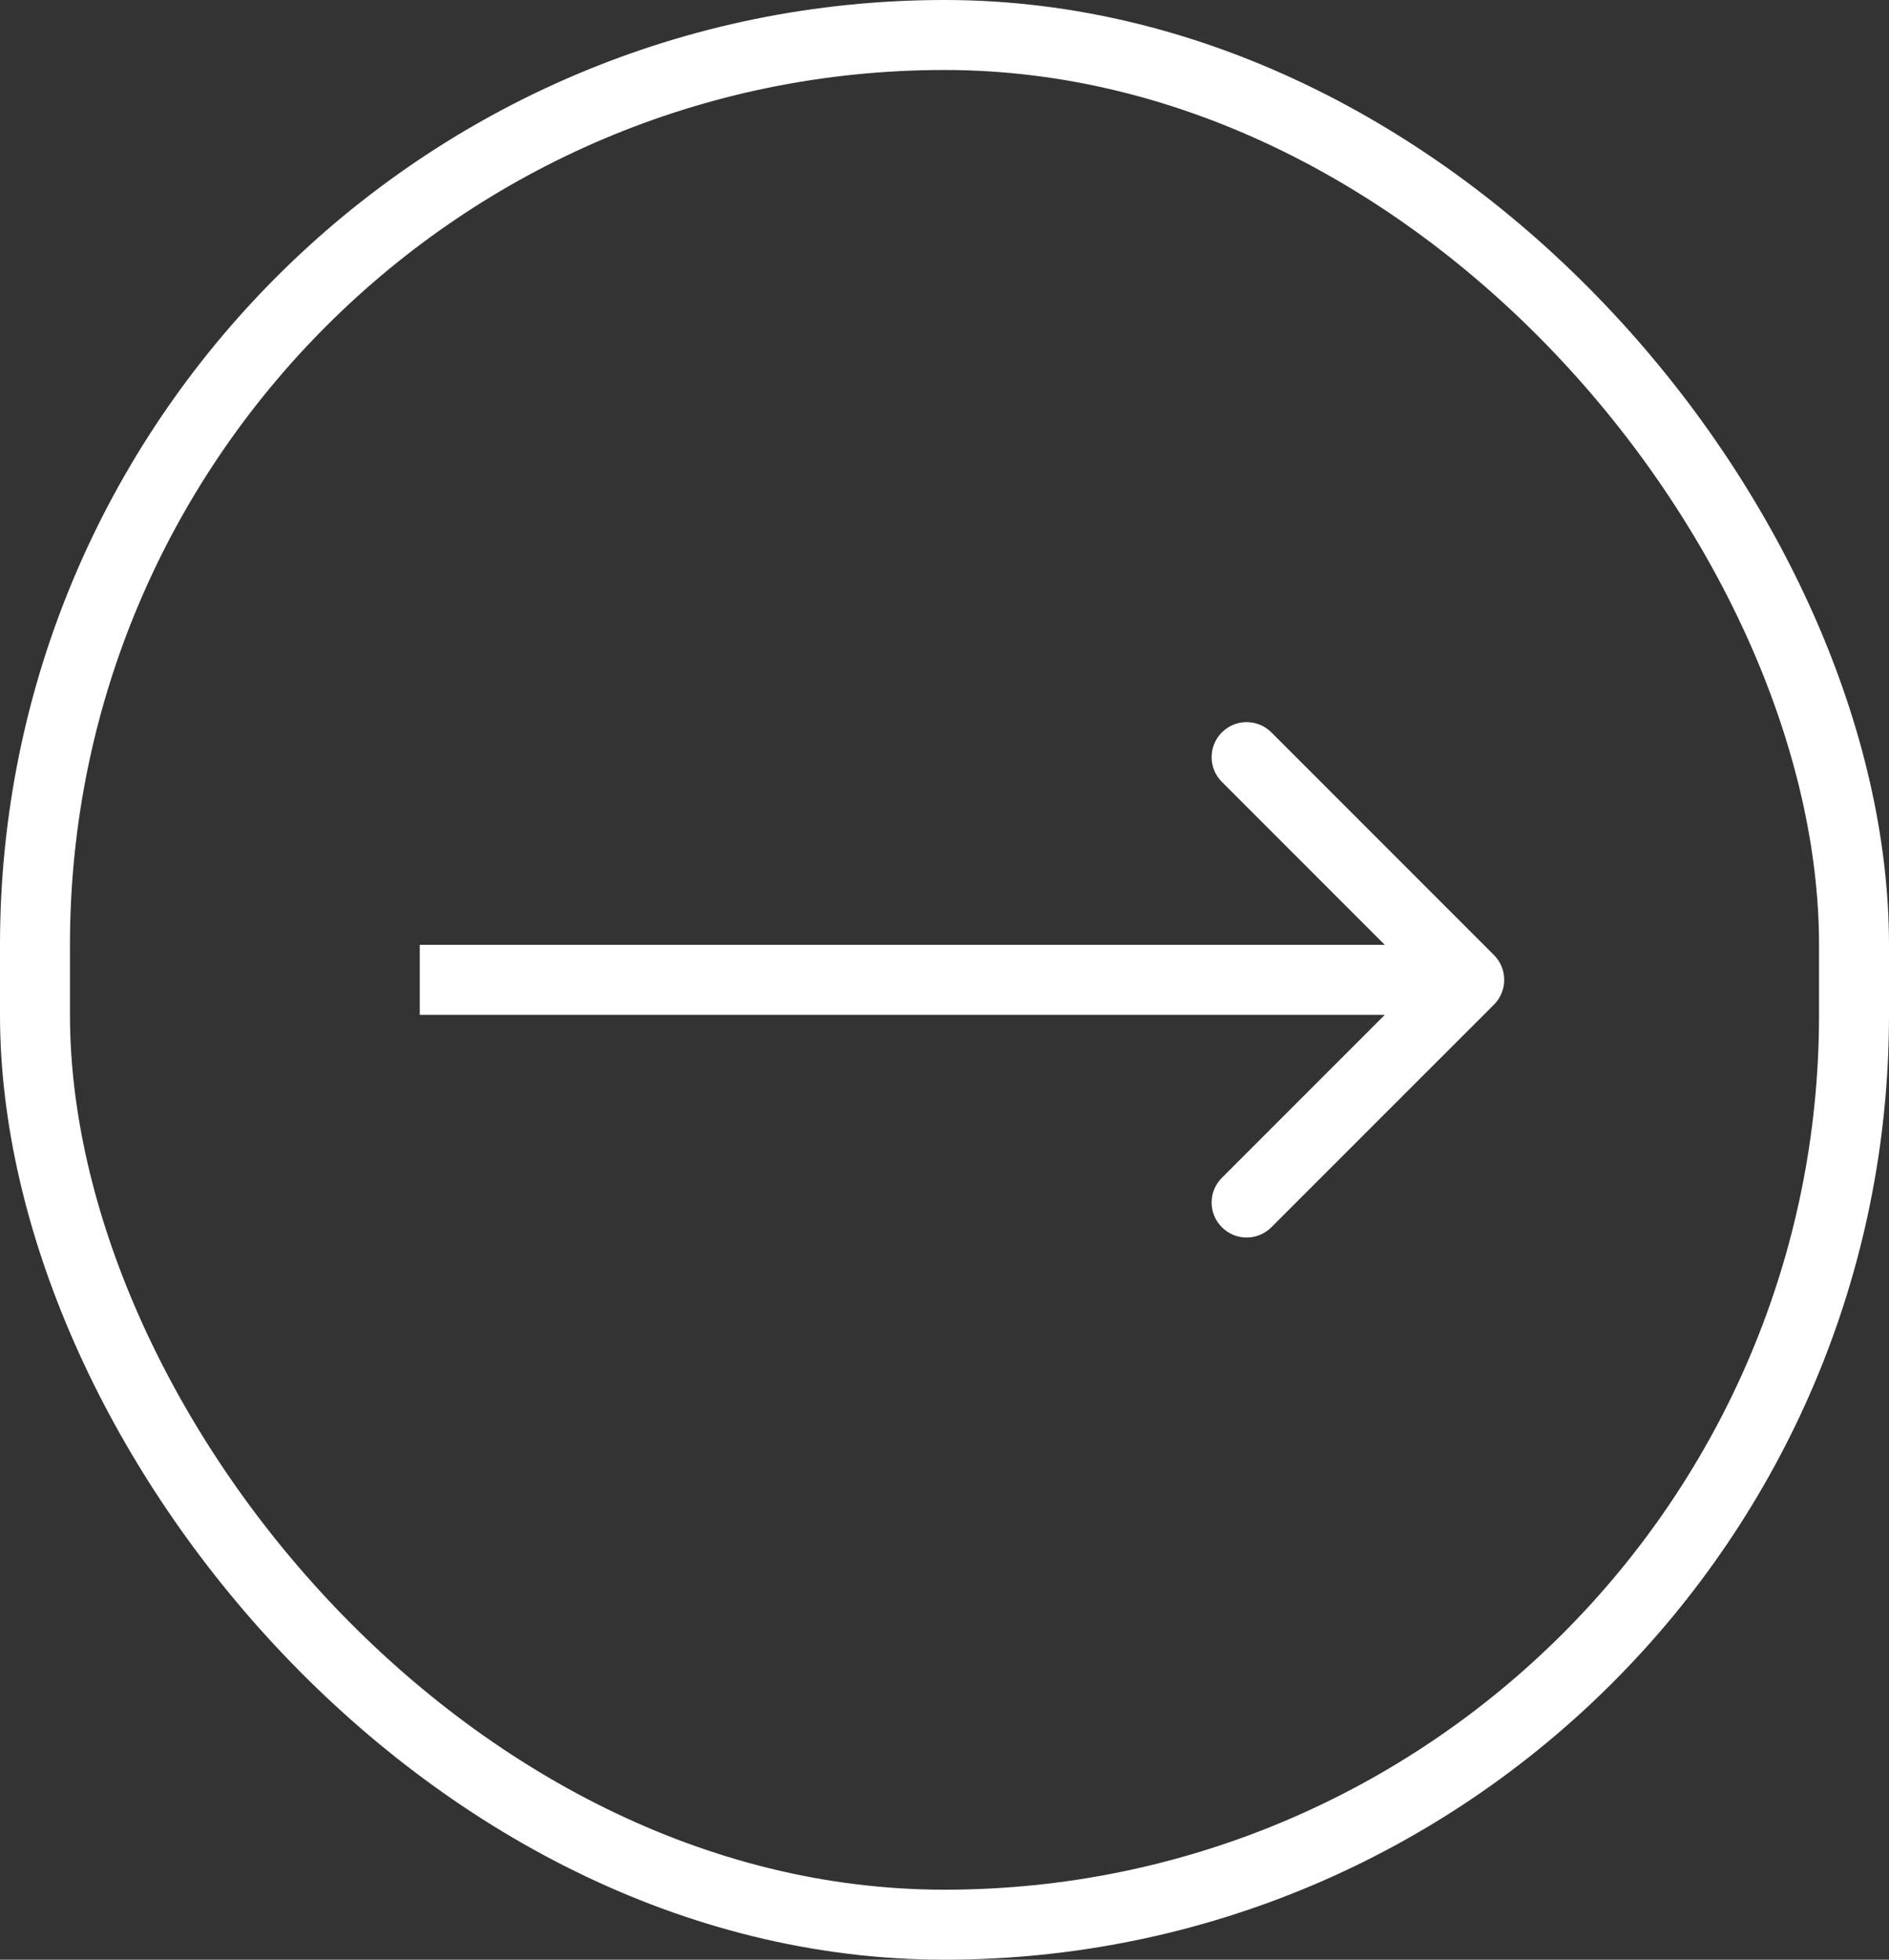 <svg width="27" height="28" viewBox="0 0 27 28" fill="none" xmlns="http://www.w3.org/2000/svg">
<rect x="0" y="0" width="27" height="28" fill="#333333" stroke="none"/>
<rect x="0.5" y="0.5" width="26" height="27" rx="13" stroke="white"/>
<path d="M21.354 14.354C21.549 14.158 21.549 13.842 21.354 13.646L18.172 10.464C17.976 10.269 17.66 10.269 17.465 10.464C17.269 10.66 17.269 10.976 17.465 11.172L20.293 14L17.465 16.828C17.269 17.024 17.269 17.34 17.465 17.535C17.66 17.731 17.976 17.731 18.172 17.535L21.354 14.354ZM6 14.5H21V13.5H6V14.5Z" fill="white"/>
</svg>
